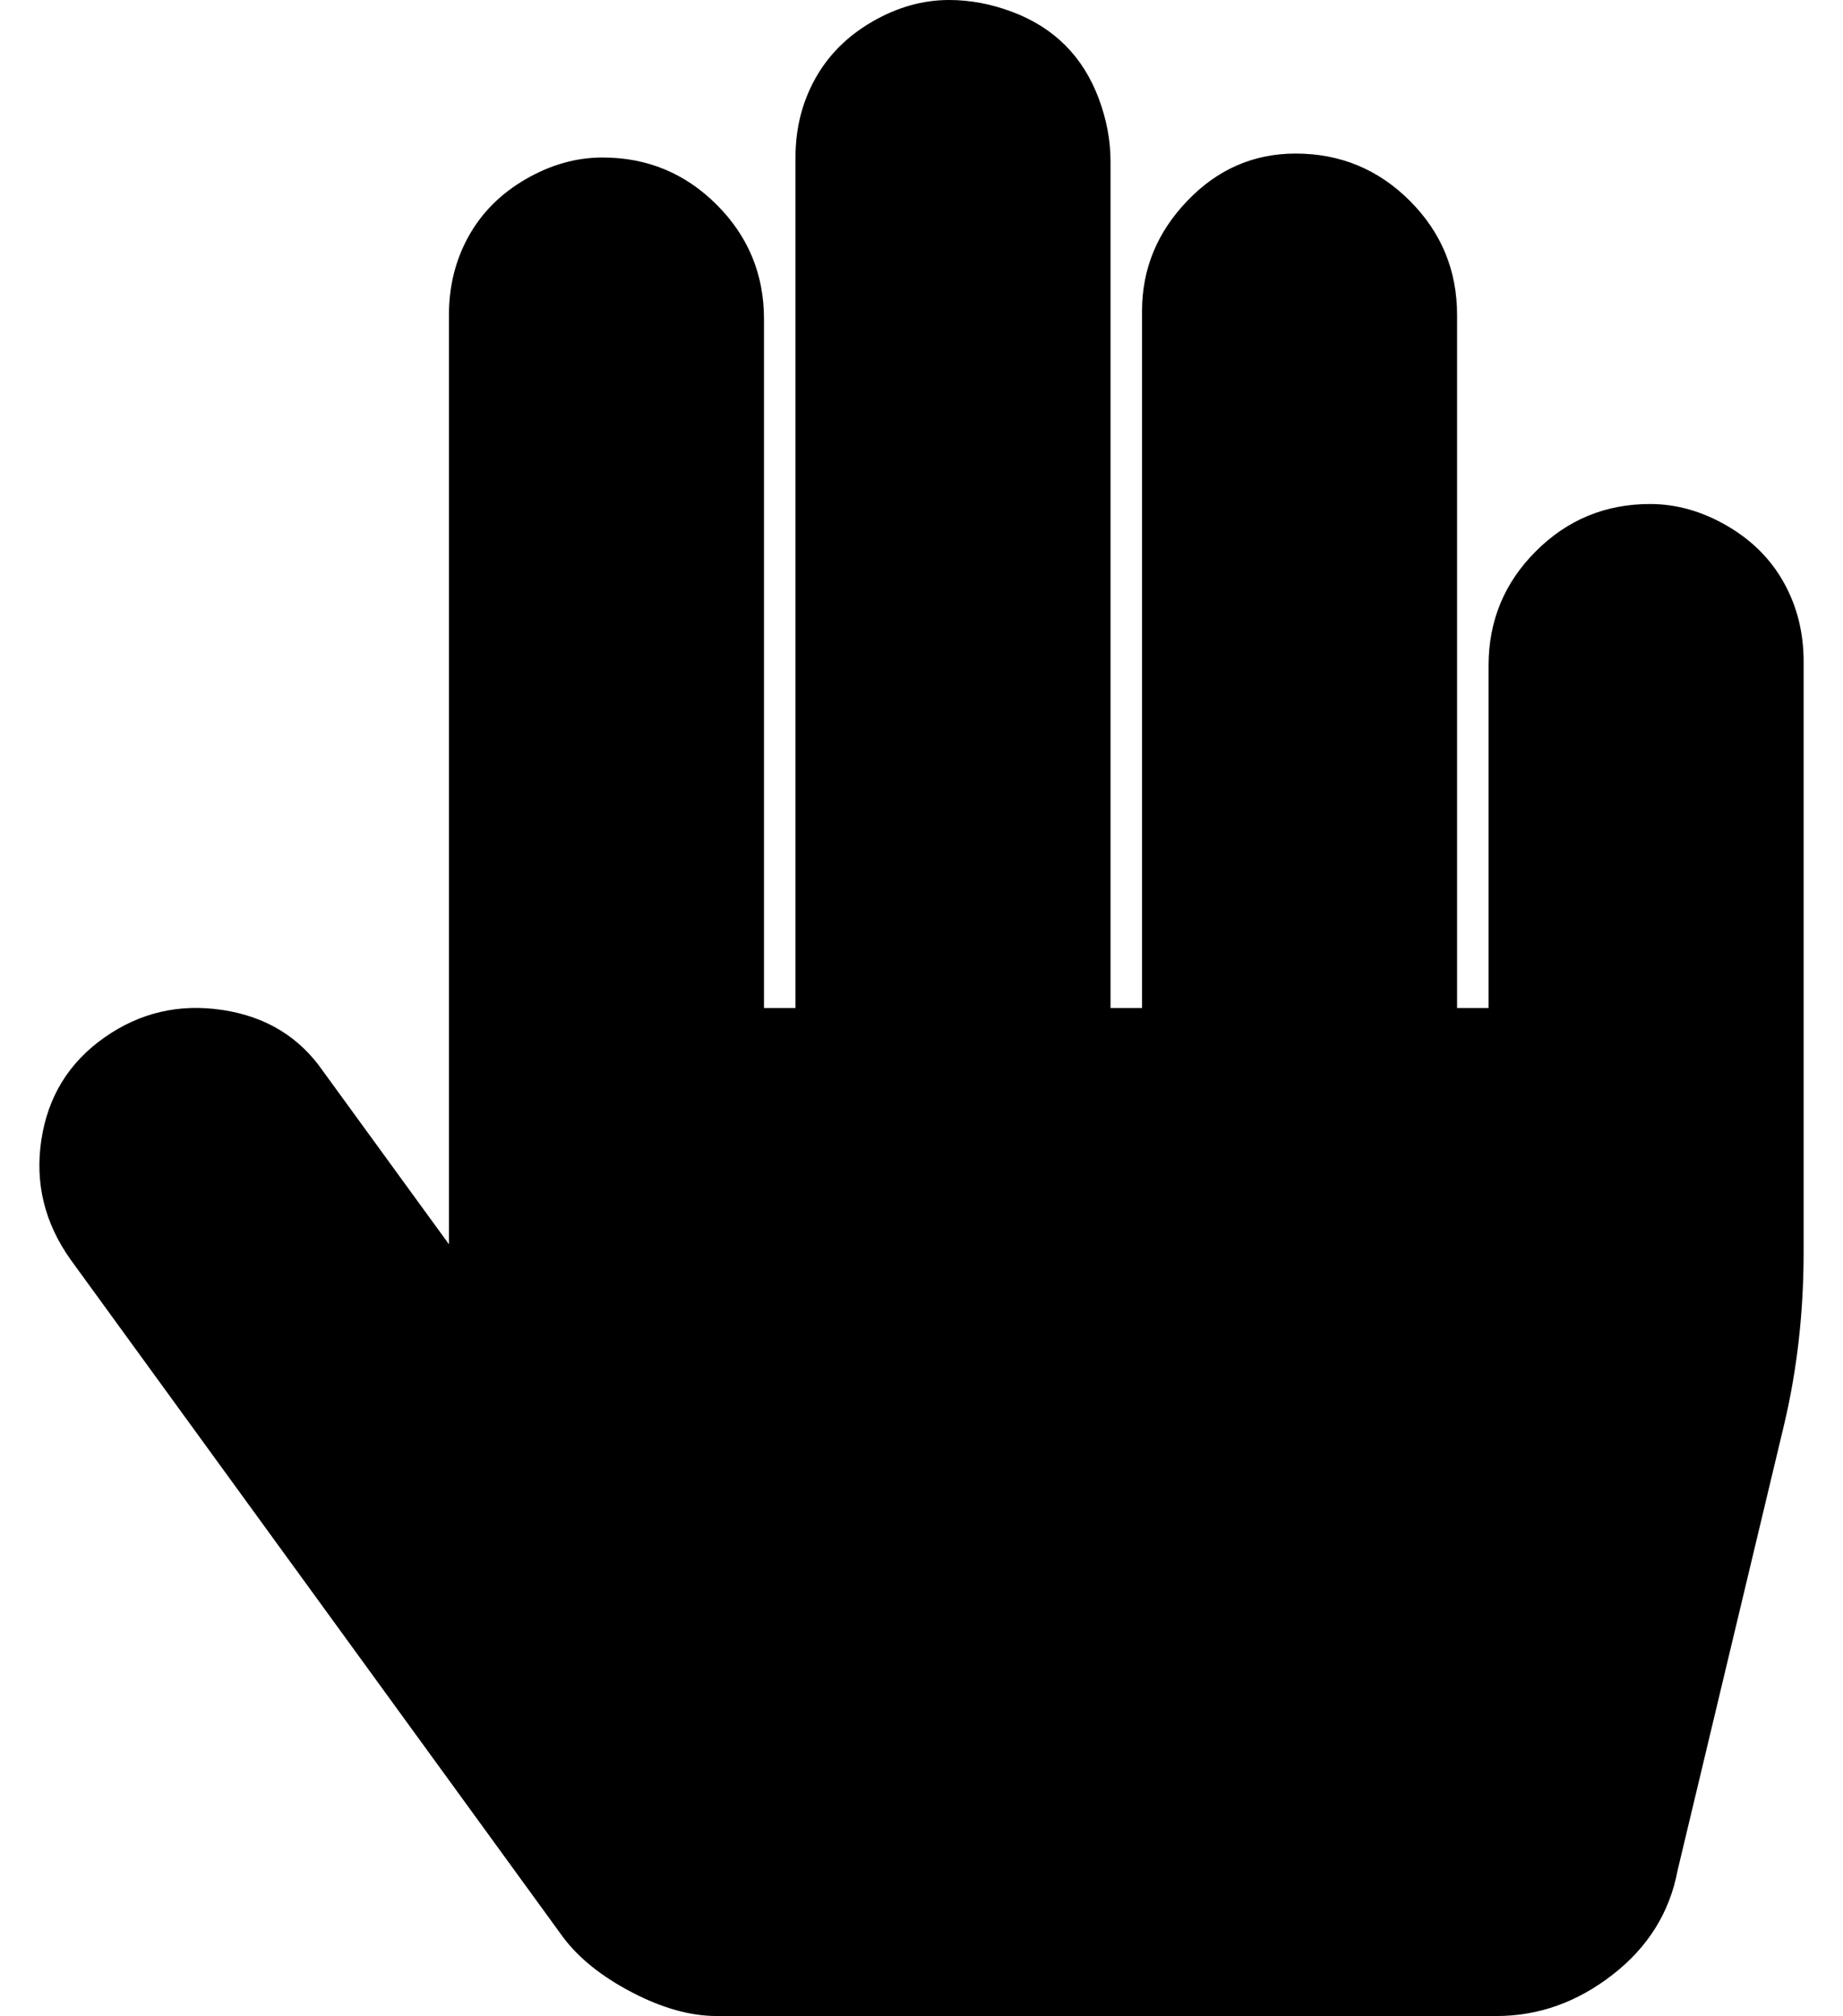 <?xml version="1.0" standalone="no"?>
<!DOCTYPE svg PUBLIC "-//W3C//DTD SVG 1.1//EN" "http://www.w3.org/Graphics/SVG/1.1/DTD/svg11.dtd" >
<svg xmlns="http://www.w3.org/2000/svg" xmlns:xlink="http://www.w3.org/1999/xlink" version="1.1" viewBox="-10 0 468 512">
   <path fill="currentColor"
d="M409 128q10 0 19.5 5.5t14.5 14.5t5 20v150q0 23 -5 44l-27 113q-3 16 -16.5 26.5t-29.5 10.5h-198q-10 0 -21.5 -6t-17.5 -14l-125 -172q-10 -14 -7.5 -30.5t16 -26t30 -7t25.5 15.5l32 44v-236q0 -11 5 -20t14.5 -14.5t19.5 -5.5q17 0 29 12t12 29v175h8v-216
q0 -11 5 -20t14.5 -14.5t19.5 -5.5q8 0 16 3t13.5 8.5t8.5 13.5t3 16v215h8v-177q0 -16 11.5 -28t27.5 -12q17 0 29 12t12 29v176h8v-87q0 -17 12 -29t29 -12z" />
</svg>
